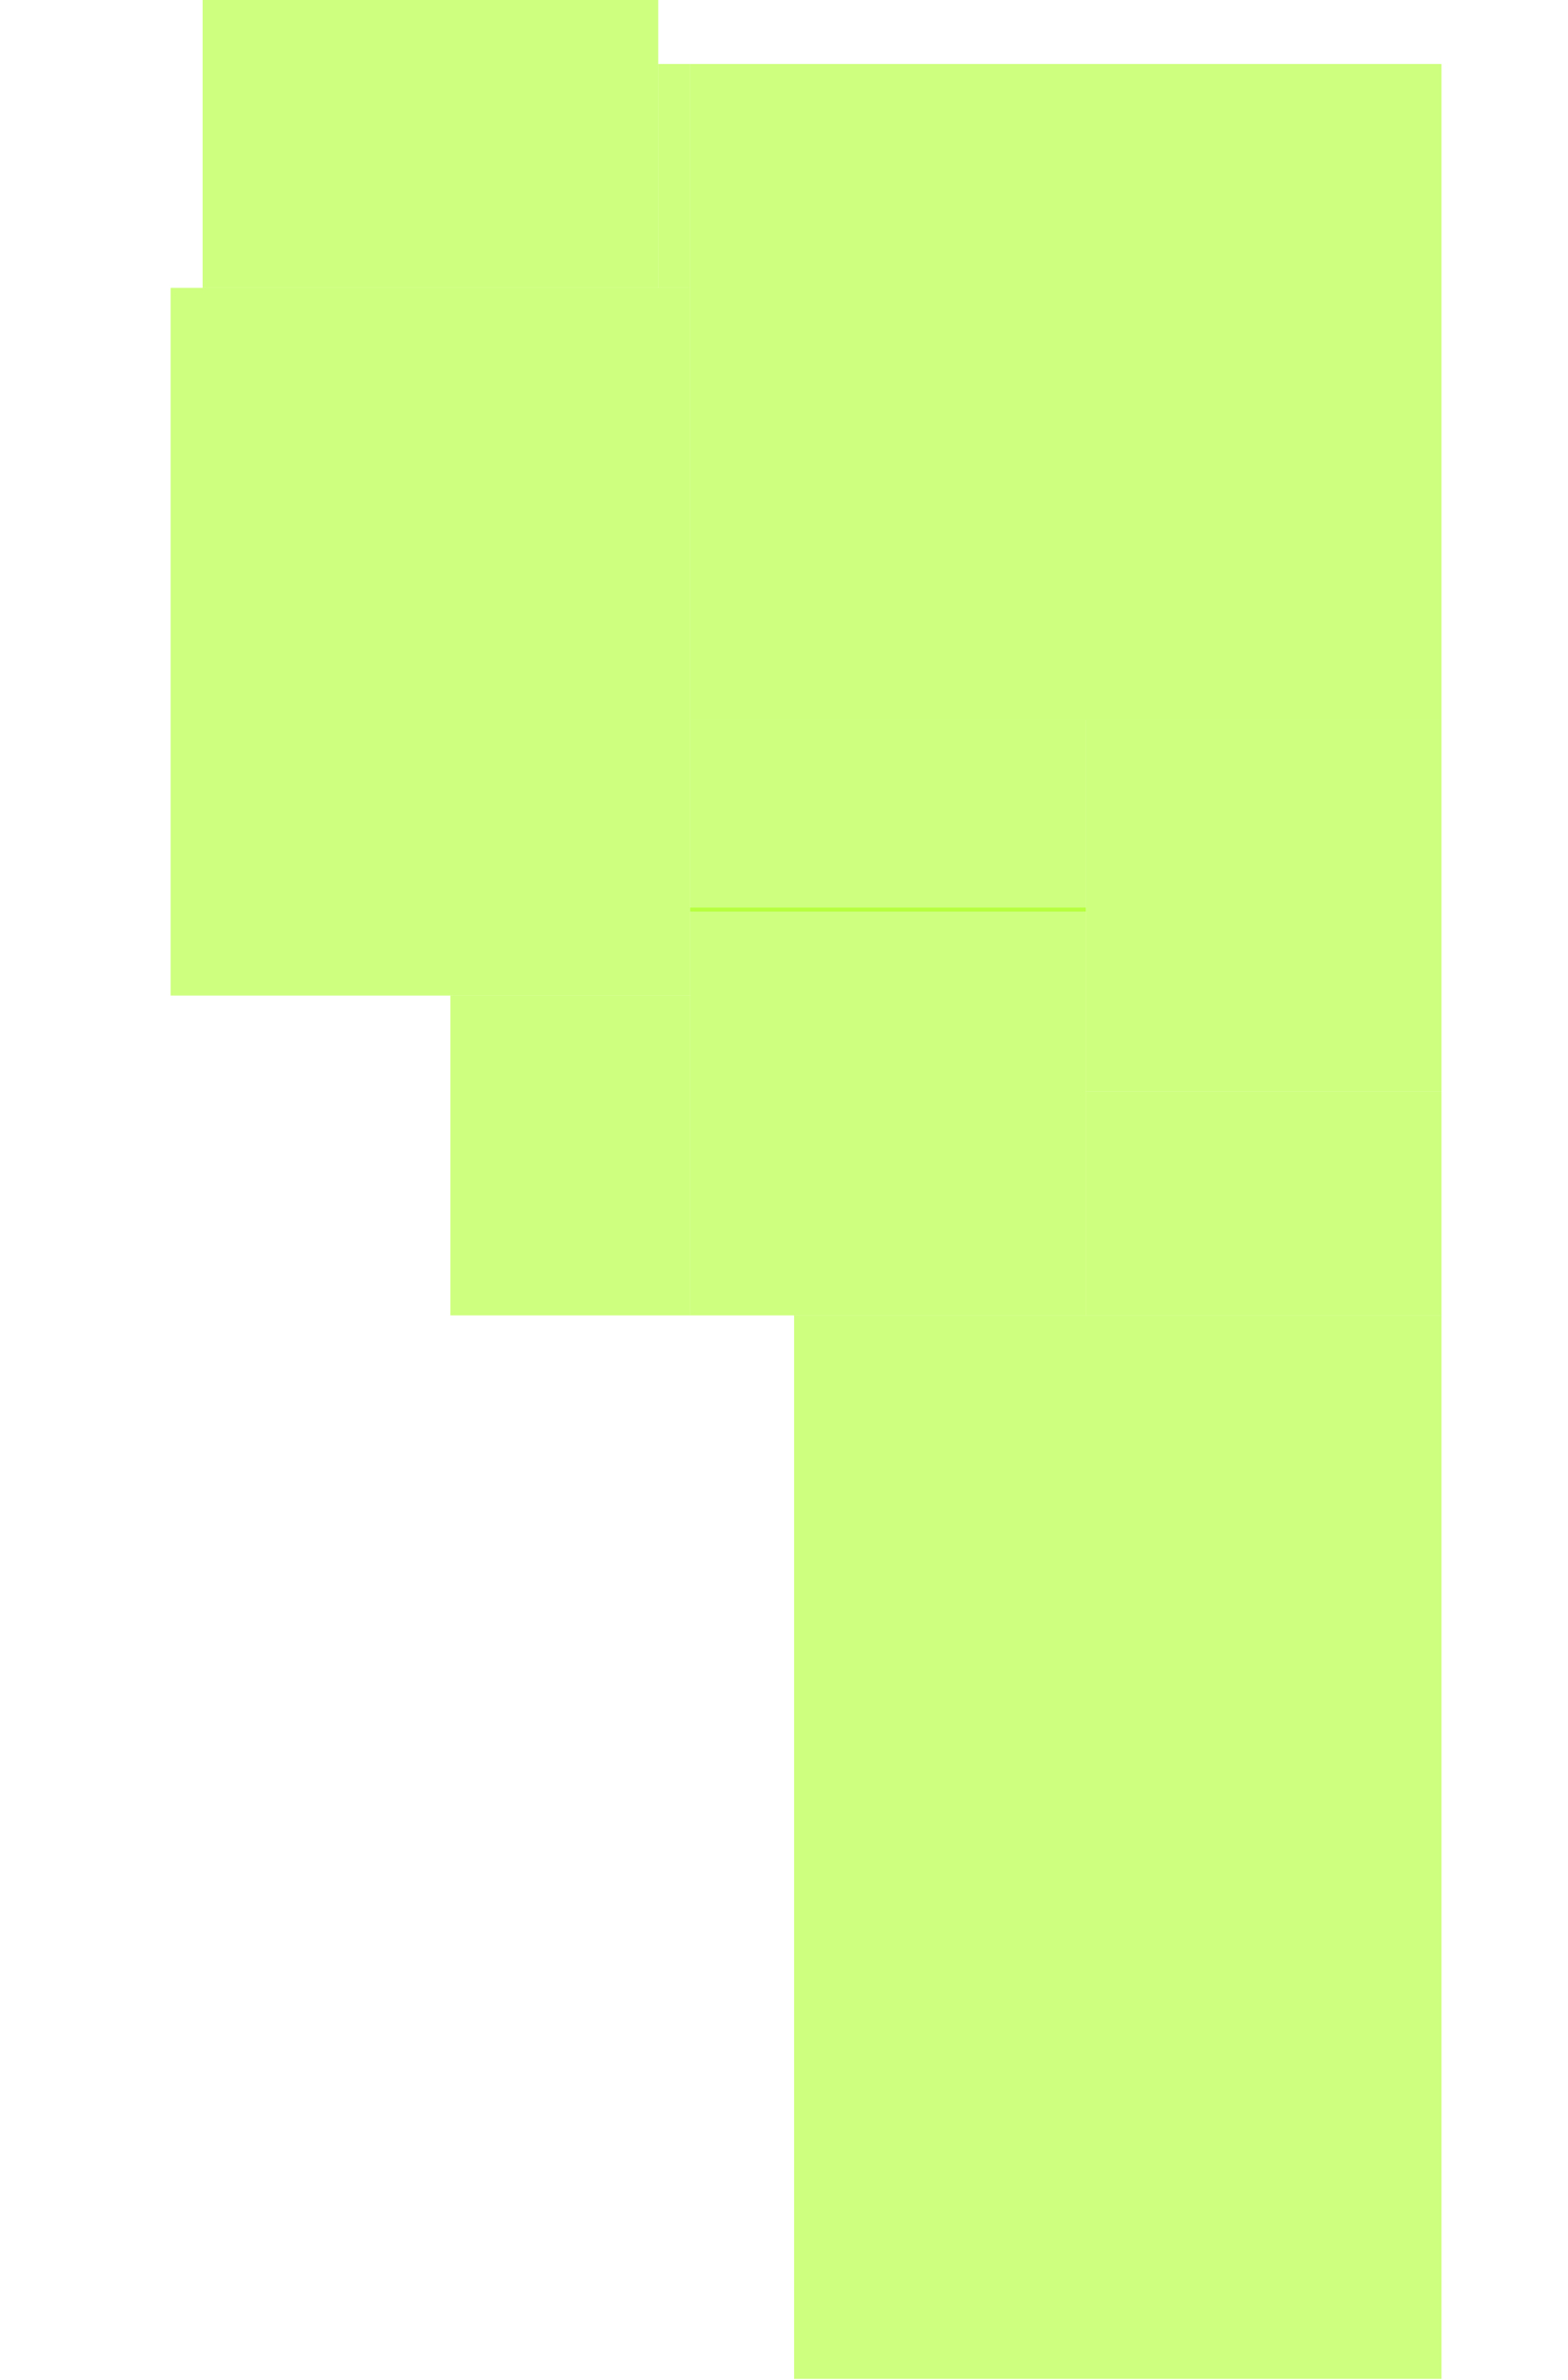 <svg class="bti-svg" width="781" height="1185" viewBox="0 0 781 1185" fill="none" xmlns="http://www.w3.org/2000/svg">
  <g class="rooms">
    <g class="1">
      <rect width="197.066" height="203.038" transform="matrix(-1 0 0 1 540.84 451.859)" fill="#9EFF00" fill-opacity="0.5"/>
      <rect width="119.434" height="159.245" transform="matrix(-1 0 0 1 343.774 495.651)" fill="#9EFF00" fill-opacity="0.5"/>
    </g>
    <g class="2">
      <rect width="322.472" height="529.49" transform="matrix(-1 0 0 1 718 654.896)" fill="#9EFF00" fill-opacity="0.5"/>
    </g>
    <g class="3">
      <rect width="177.16" height="111.472" transform="matrix(-1 0 0 1 718 543.425)" fill="#9EFF00" fill-opacity="0.5"/>
    </g>
    <g class="4">
      <rect width="177.16" height="185.123" transform="matrix(-1 0 0 1 718 358.302)" fill="#9EFF00" fill-opacity="0.5"/>
    </g>
    <g class="5">
      <rect width="374.226" height="326.453" transform="matrix(-1 0 0 1 718 31.849)" fill="#9EFF00" fill-opacity="0.5"/>
      <rect width="197.066" height="95.547" transform="matrix(-1 0 0 1 540.84 358.302)" fill="#9EFF00" fill-opacity="0.5"/>
    </g>
    <g class="6">
      <rect width="258.774" height="352.33" transform="matrix(-1 0 0 1 343.774 143.321)" fill="#9EFF00" fill-opacity="0.5"/>
      <rect width="226.925" height="143.321" transform="matrix(-1 0 0 1 327.849 0)" fill="#9EFF00" fill-opacity="0.5"/>
      <rect width="15.925" height="111.472" transform="matrix(-1 0 0 1 343.774 31.849)" fill="#9EFF00" fill-opacity="0.5"/>
    </g>
  </g>
</svg>
